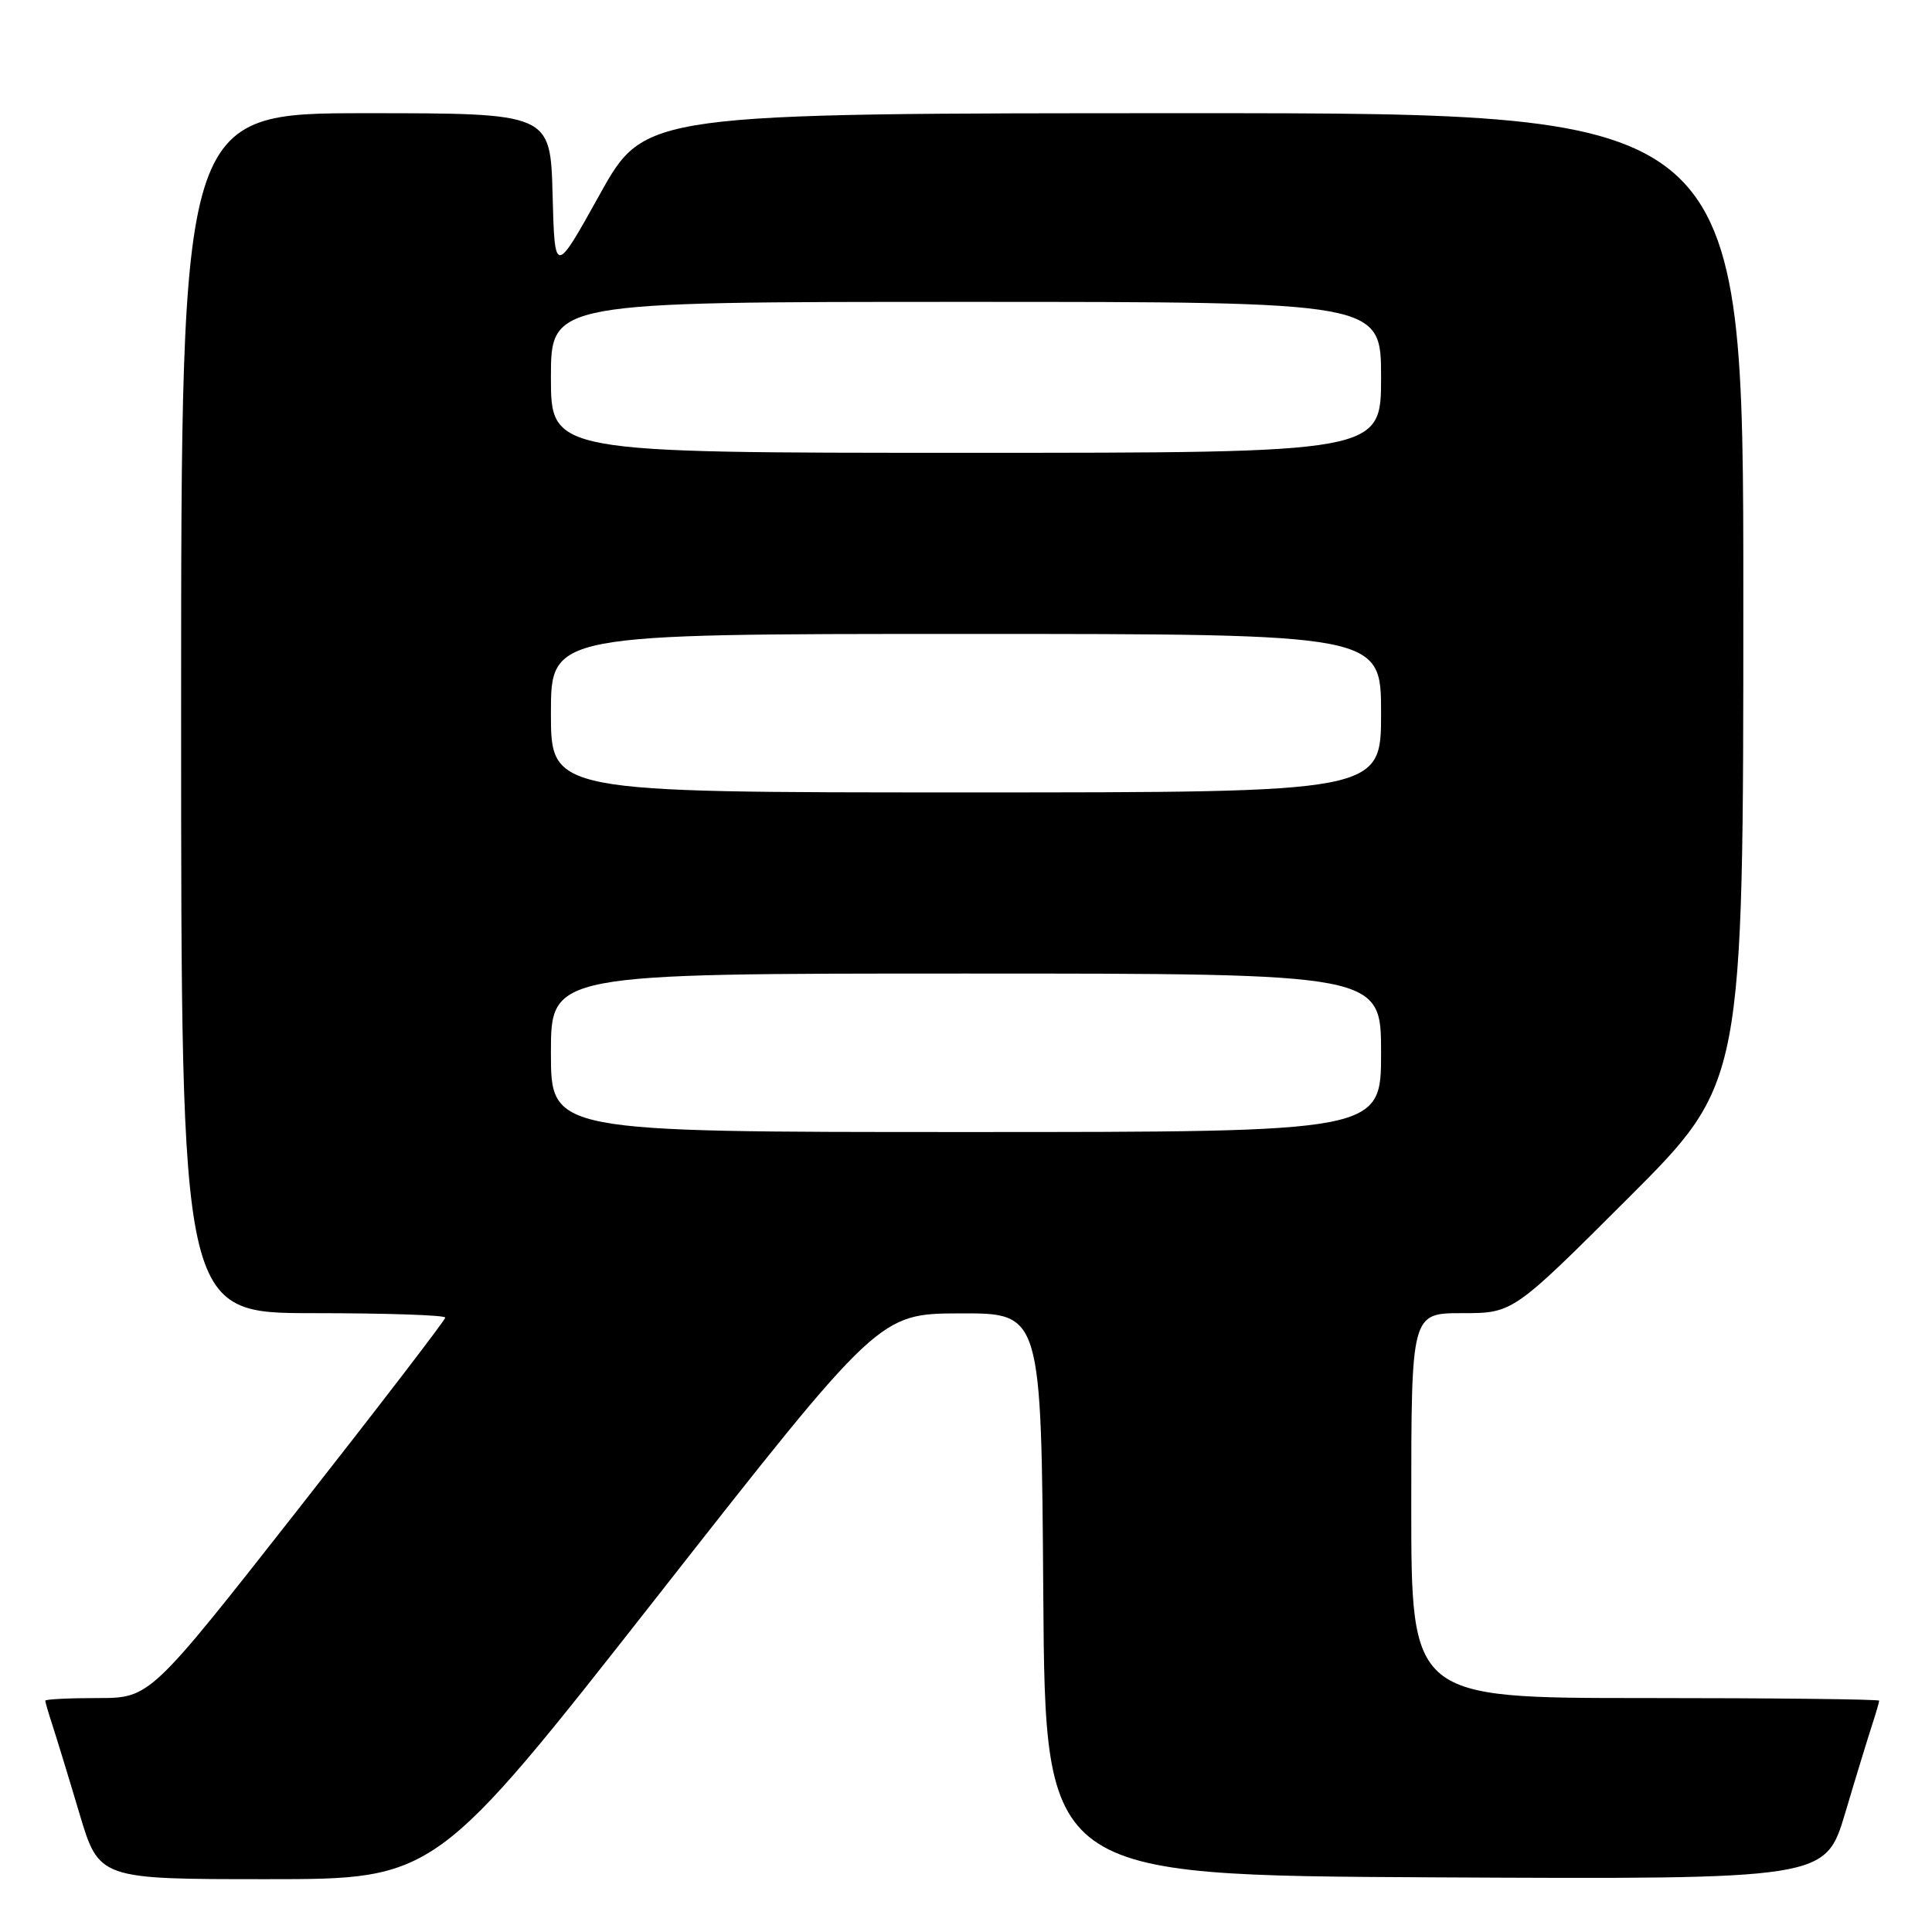 <?xml version="1.0" encoding="UTF-8" standalone="no"?>
<!DOCTYPE svg PUBLIC "-//W3C//DTD SVG 1.1//EN" "http://www.w3.org/Graphics/SVG/1.1/DTD/svg11.dtd" >
<svg xmlns="http://www.w3.org/2000/svg" xmlns:xlink="http://www.w3.org/1999/xlink" version="1.1" viewBox="0 0 256 256">
 <g >
 <path fill="currentColor"
d=" M 87.10 211.53 C 116.50 174.06 116.50 174.06 127.24 174.03 C 137.98 174.00 137.98 174.00 138.24 211.25 C 138.50 248.50 138.50 248.50 190.19 248.76 C 241.87 249.02 241.87 249.02 244.49 240.26 C 245.92 235.44 247.53 230.20 248.05 228.60 C 248.57 227.01 249.00 225.54 249.00 225.35 C 249.00 225.16 235.05 225.00 218.00 225.00 C 187.00 225.00 187.00 225.00 187.00 199.50 C 187.00 174.00 187.00 174.00 193.74 174.00 C 200.48 174.00 200.48 174.00 215.74 158.76 C 231.00 143.52 231.00 143.52 231.00 79.26 C 231.00 15.00 231.00 15.00 158.23 15.00 C 85.46 15.00 85.46 15.00 79.48 25.75 C 73.50 36.50 73.50 36.50 73.22 25.75 C 72.93 15.00 72.93 15.00 48.47 15.00 C 24.00 15.00 24.00 15.00 24.00 94.50 C 24.00 174.00 24.00 174.00 41.50 174.00 C 51.12 174.00 59.00 174.26 59.00 174.59 C 59.00 174.91 50.19 186.38 39.43 200.09 C 19.87 225.00 19.87 225.00 12.93 225.00 C 9.12 225.00 6.00 225.16 6.00 225.35 C 6.00 225.54 6.43 227.01 6.95 228.60 C 7.47 230.20 9.08 235.44 10.51 240.25 C 13.12 249.00 13.12 249.00 35.41 249.00 C 57.70 249.00 57.70 249.00 87.10 211.53 Z  M 73.00 139.50 C 73.00 129.00 73.00 129.00 128.00 129.00 C 183.00 129.00 183.00 129.00 183.00 139.50 C 183.00 150.00 183.00 150.00 128.00 150.00 C 73.00 150.00 73.00 150.00 73.00 139.50 Z  M 73.00 94.50 C 73.00 84.00 73.00 84.00 128.00 84.00 C 183.00 84.00 183.00 84.00 183.00 94.50 C 183.00 105.00 183.00 105.00 128.00 105.00 C 73.00 105.00 73.00 105.00 73.00 94.50 Z  M 73.00 50.00 C 73.00 40.00 73.00 40.00 128.00 40.00 C 183.00 40.00 183.00 40.00 183.00 50.00 C 183.00 60.00 183.00 60.00 128.00 60.00 C 73.00 60.00 73.00 60.00 73.00 50.00 Z "/>
</g>
</svg>